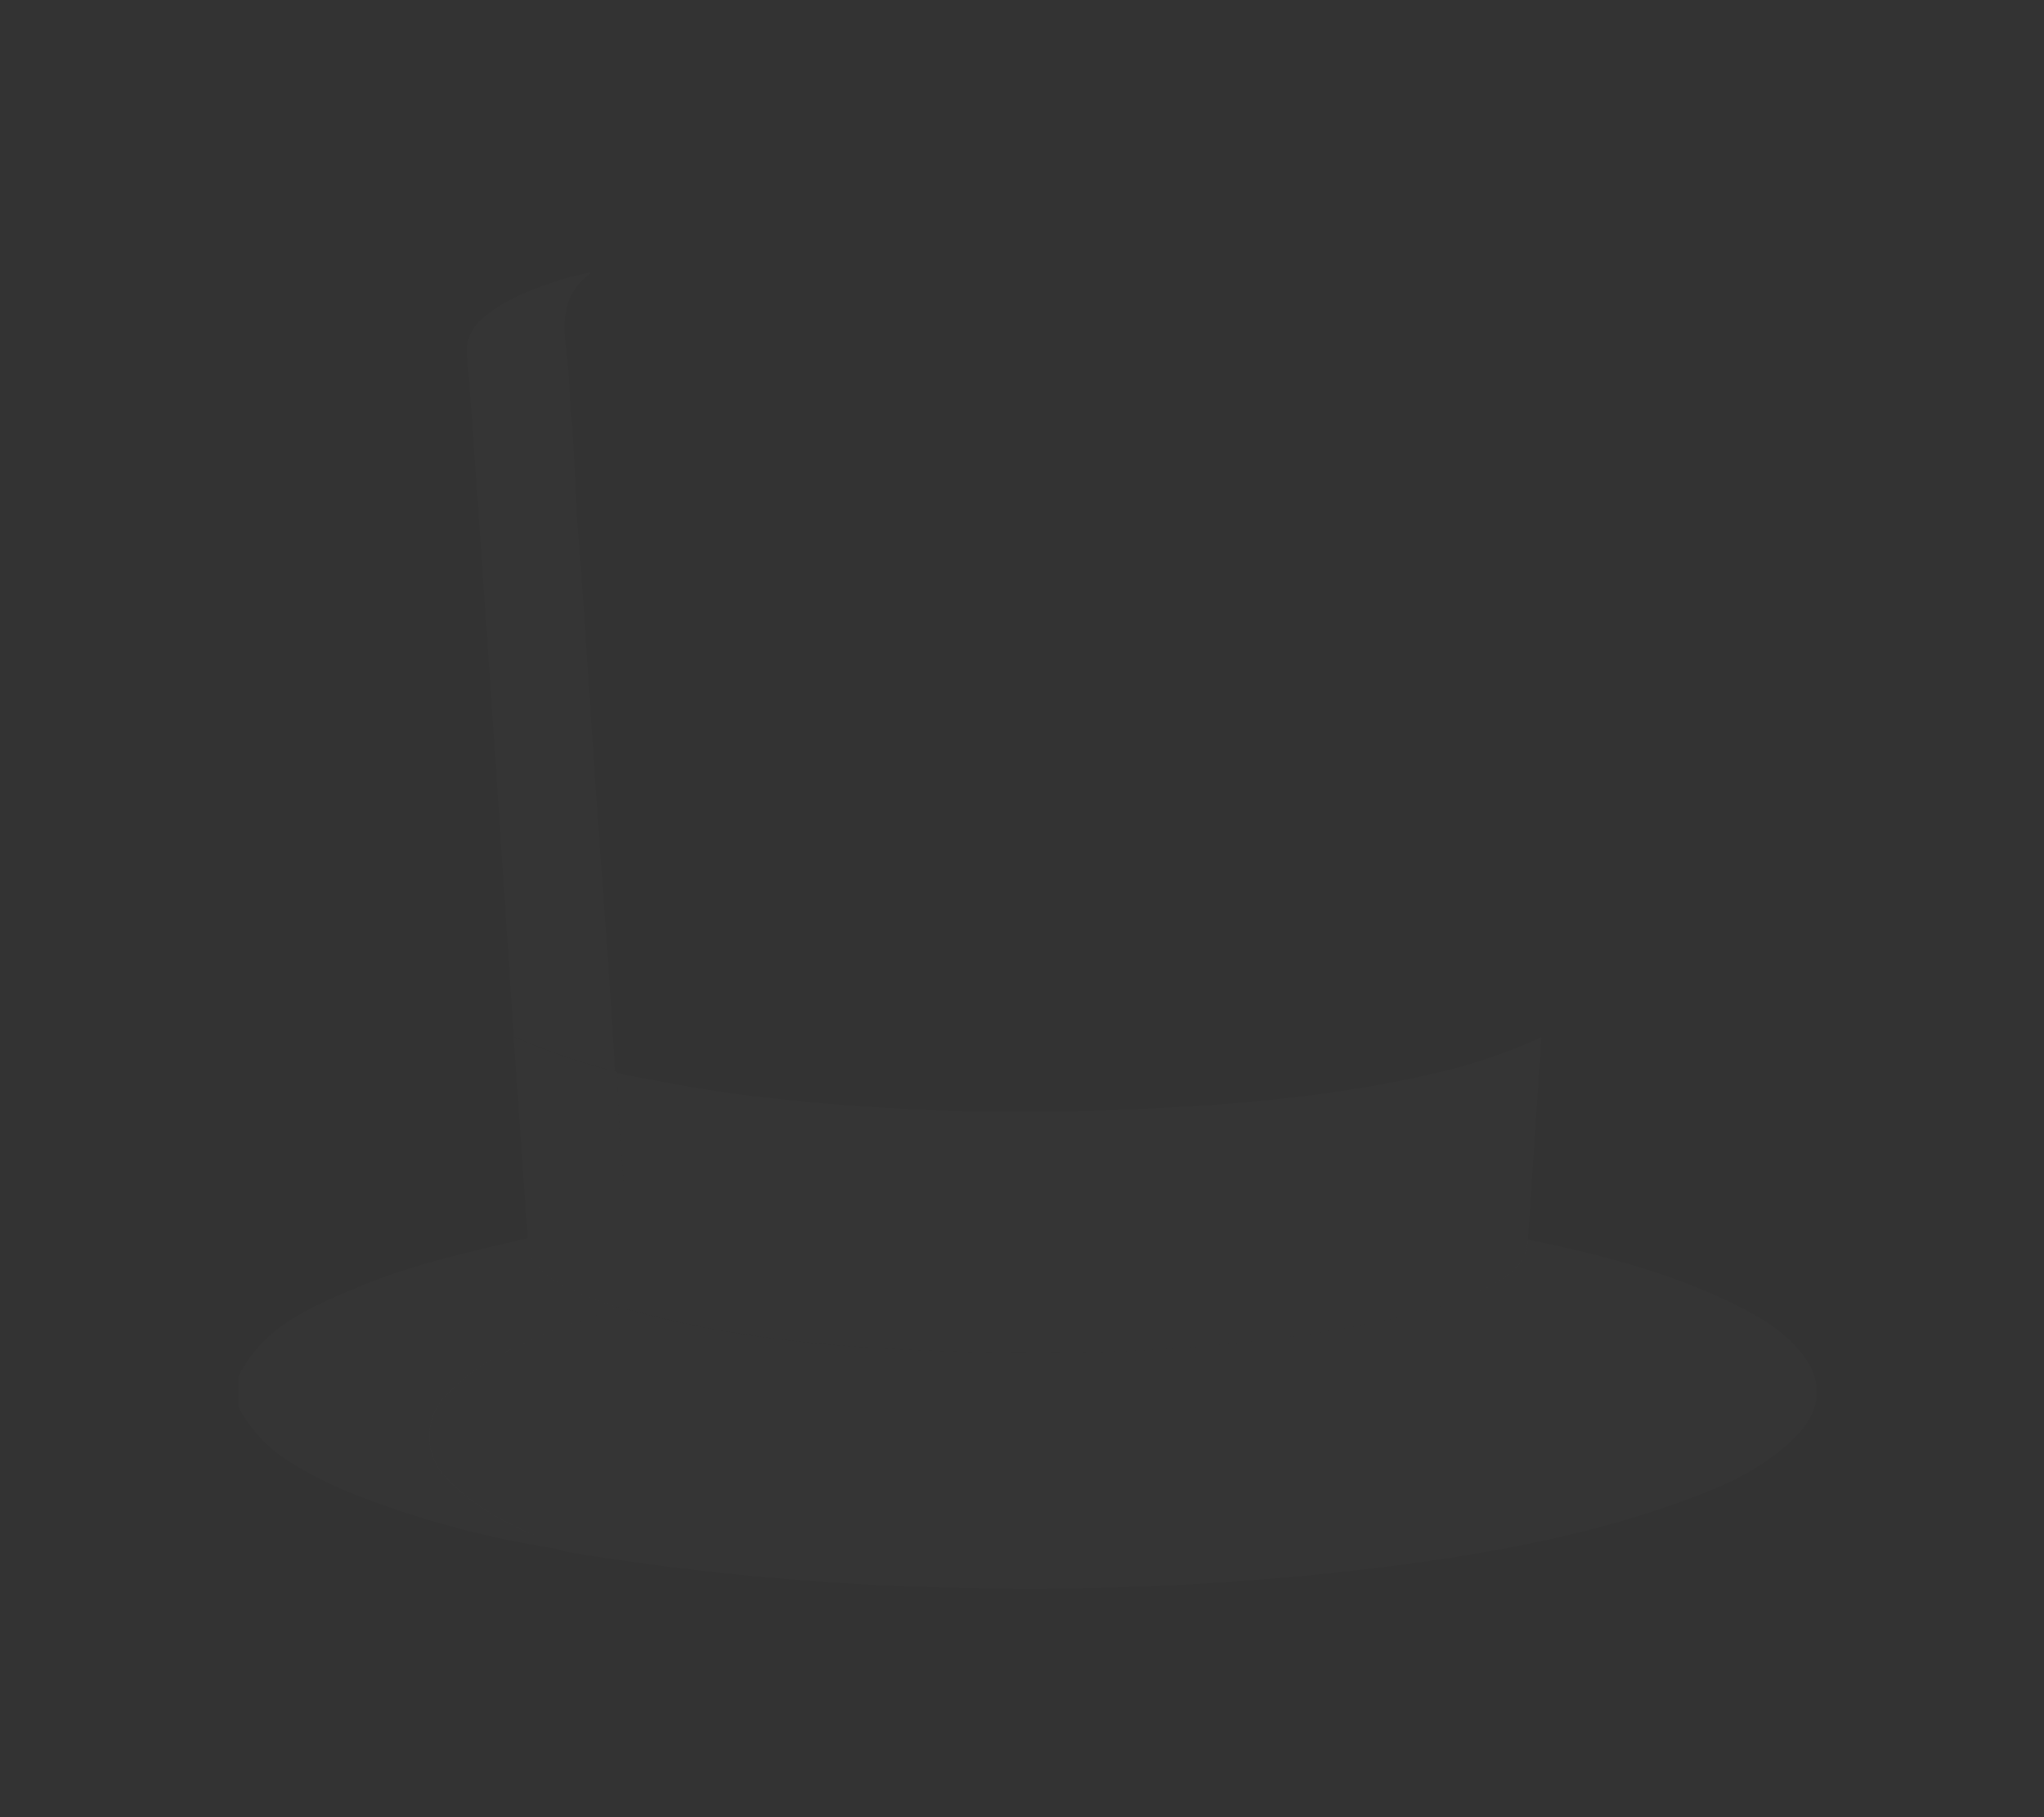 <svg width="180" height="160" viewBox="0 0 180 160" fill="none" xmlns="http://www.w3.org/2000/svg">
<rect x="0" y="0" width="180" height="160" fill="#333333" stroke="none"/>
<path d="M48.967 136.359C42.698 135.401 36.56 133.726 30.673 131.368C28.882 130.631 27.157 129.742 25.518 128.71C23.615 127.533 22.056 125.873 21 123.899V121.178C23.215 116.754 27.441 115.029 31.629 113.284C36.409 111.29 41.458 110.202 46.473 109.014C46.436 110.552 47.215 111.62 48.426 112.461C50.172 113.675 52.169 114.342 54.139 115.023C54.081 115.424 53.748 115.465 53.458 115.55C51.215 116.196 49.018 116.992 46.882 117.932C44.065 119.163 41.377 120.603 39.24 122.896C38.338 123.854 37.833 125.119 37.825 126.435C37.818 127.751 38.309 129.021 39.199 129.99C41.183 132.153 43.622 133.61 46.273 134.824C47.198 135.263 48.406 135.267 48.967 136.359Z" fill="white" fill-opacity="0.01"/>
<path d="M48.967 136.359C48.406 135.26 47.184 135.256 46.245 134.835C43.598 133.62 41.142 132.164 39.172 130C38.281 129.031 37.791 127.761 37.798 126.445C37.806 125.129 38.311 123.865 39.213 122.906C41.349 120.613 44.037 119.163 46.854 117.942C48.991 117.002 51.188 116.207 53.431 115.56C53.734 115.475 54.067 115.434 54.111 115.033L55.734 115.411C64.267 117.792 73.039 118.599 81.827 118.929C94.793 119.412 107.749 119.085 120.539 116.547C124.468 115.764 128.408 114.914 131.933 112.828C133.359 111.981 134.444 110.913 134.529 109.13C140.681 110.423 146.778 111.94 152.456 114.7C154.654 115.764 156.787 116.965 158.42 118.861C160.615 121.402 160.516 124.07 158.165 126.455C155.219 129.442 151.469 131.014 147.618 132.378C139.013 135.44 130.079 136.968 121.053 138.077C109.079 139.511 97.019 140.094 84.964 139.819C73.21 139.611 61.486 138.55 49.886 136.645C49.573 136.572 49.266 136.476 48.967 136.359V136.359Z" fill="white" fill-opacity="0.01"/>
<path d="M134.556 109.12C134.471 110.903 133.386 111.971 131.96 112.818C128.436 114.904 124.496 115.754 120.566 116.537C107.777 119.082 94.821 119.409 81.854 118.919C73.066 118.578 64.295 117.775 55.762 115.401C55.442 114.305 55.527 113.182 55.476 112.063C55.401 110.454 55.265 108.848 55.166 107.238C54.908 103.016 54.343 98.78 54.418 94.51C57.871 95.17 61.318 95.854 64.808 96.317C68.973 96.865 73.154 97.236 77.343 97.504C83.841 97.923 90.353 97.987 96.859 97.78C107.066 97.44 117.235 96.722 127.204 94.299C130.137 93.576 132.996 92.581 135.744 91.326C135.349 97.262 134.953 103.193 134.556 109.12Z" fill="white" fill-opacity="0.01"/>
<path d="M51.961 23.98C51.961 24.024 51.961 24.092 51.941 24.112C49.076 26.246 49.678 29.216 50.008 32.118C50.172 33.547 50.148 34.986 50.284 36.425C50.624 39.828 50.624 43.254 50.896 46.66C51.318 51.991 51.662 57.33 52.005 62.651C52.254 66.553 52.536 70.452 52.808 74.351C53.179 79.686 53.605 85.018 53.914 90.342C53.992 91.642 54.125 92.938 54.135 94.245C53.957 94.236 53.78 94.216 53.605 94.184C50.749 93.419 47.954 92.446 45.242 91.271C44.672 82.704 44.105 74.138 43.54 65.573C42.914 56.333 42.277 47.092 41.628 37.851C41.479 35.687 41.319 33.523 41.115 31.366C40.968 29.859 41.584 28.75 42.71 27.835C44.752 26.184 47.181 25.351 49.624 24.551C50.376 24.327 51.172 24.177 51.961 23.98Z" fill="white" fill-opacity="0.01"/>
<path d="M45.235 91.298C47.947 92.473 50.742 93.447 53.598 94.211C53.773 94.243 53.95 94.263 54.129 94.272L54.418 94.517C54.329 98.78 54.908 103.002 55.166 107.245C55.265 108.854 55.401 110.46 55.476 112.07C55.527 113.189 55.442 114.312 55.762 115.407L54.139 115.03C52.155 114.349 50.172 113.669 48.426 112.468C47.215 111.627 46.436 110.559 46.473 109.021C46.06 103.115 45.648 97.207 45.235 91.298Z" fill="white" fill-opacity="0.01"/>
</svg>
